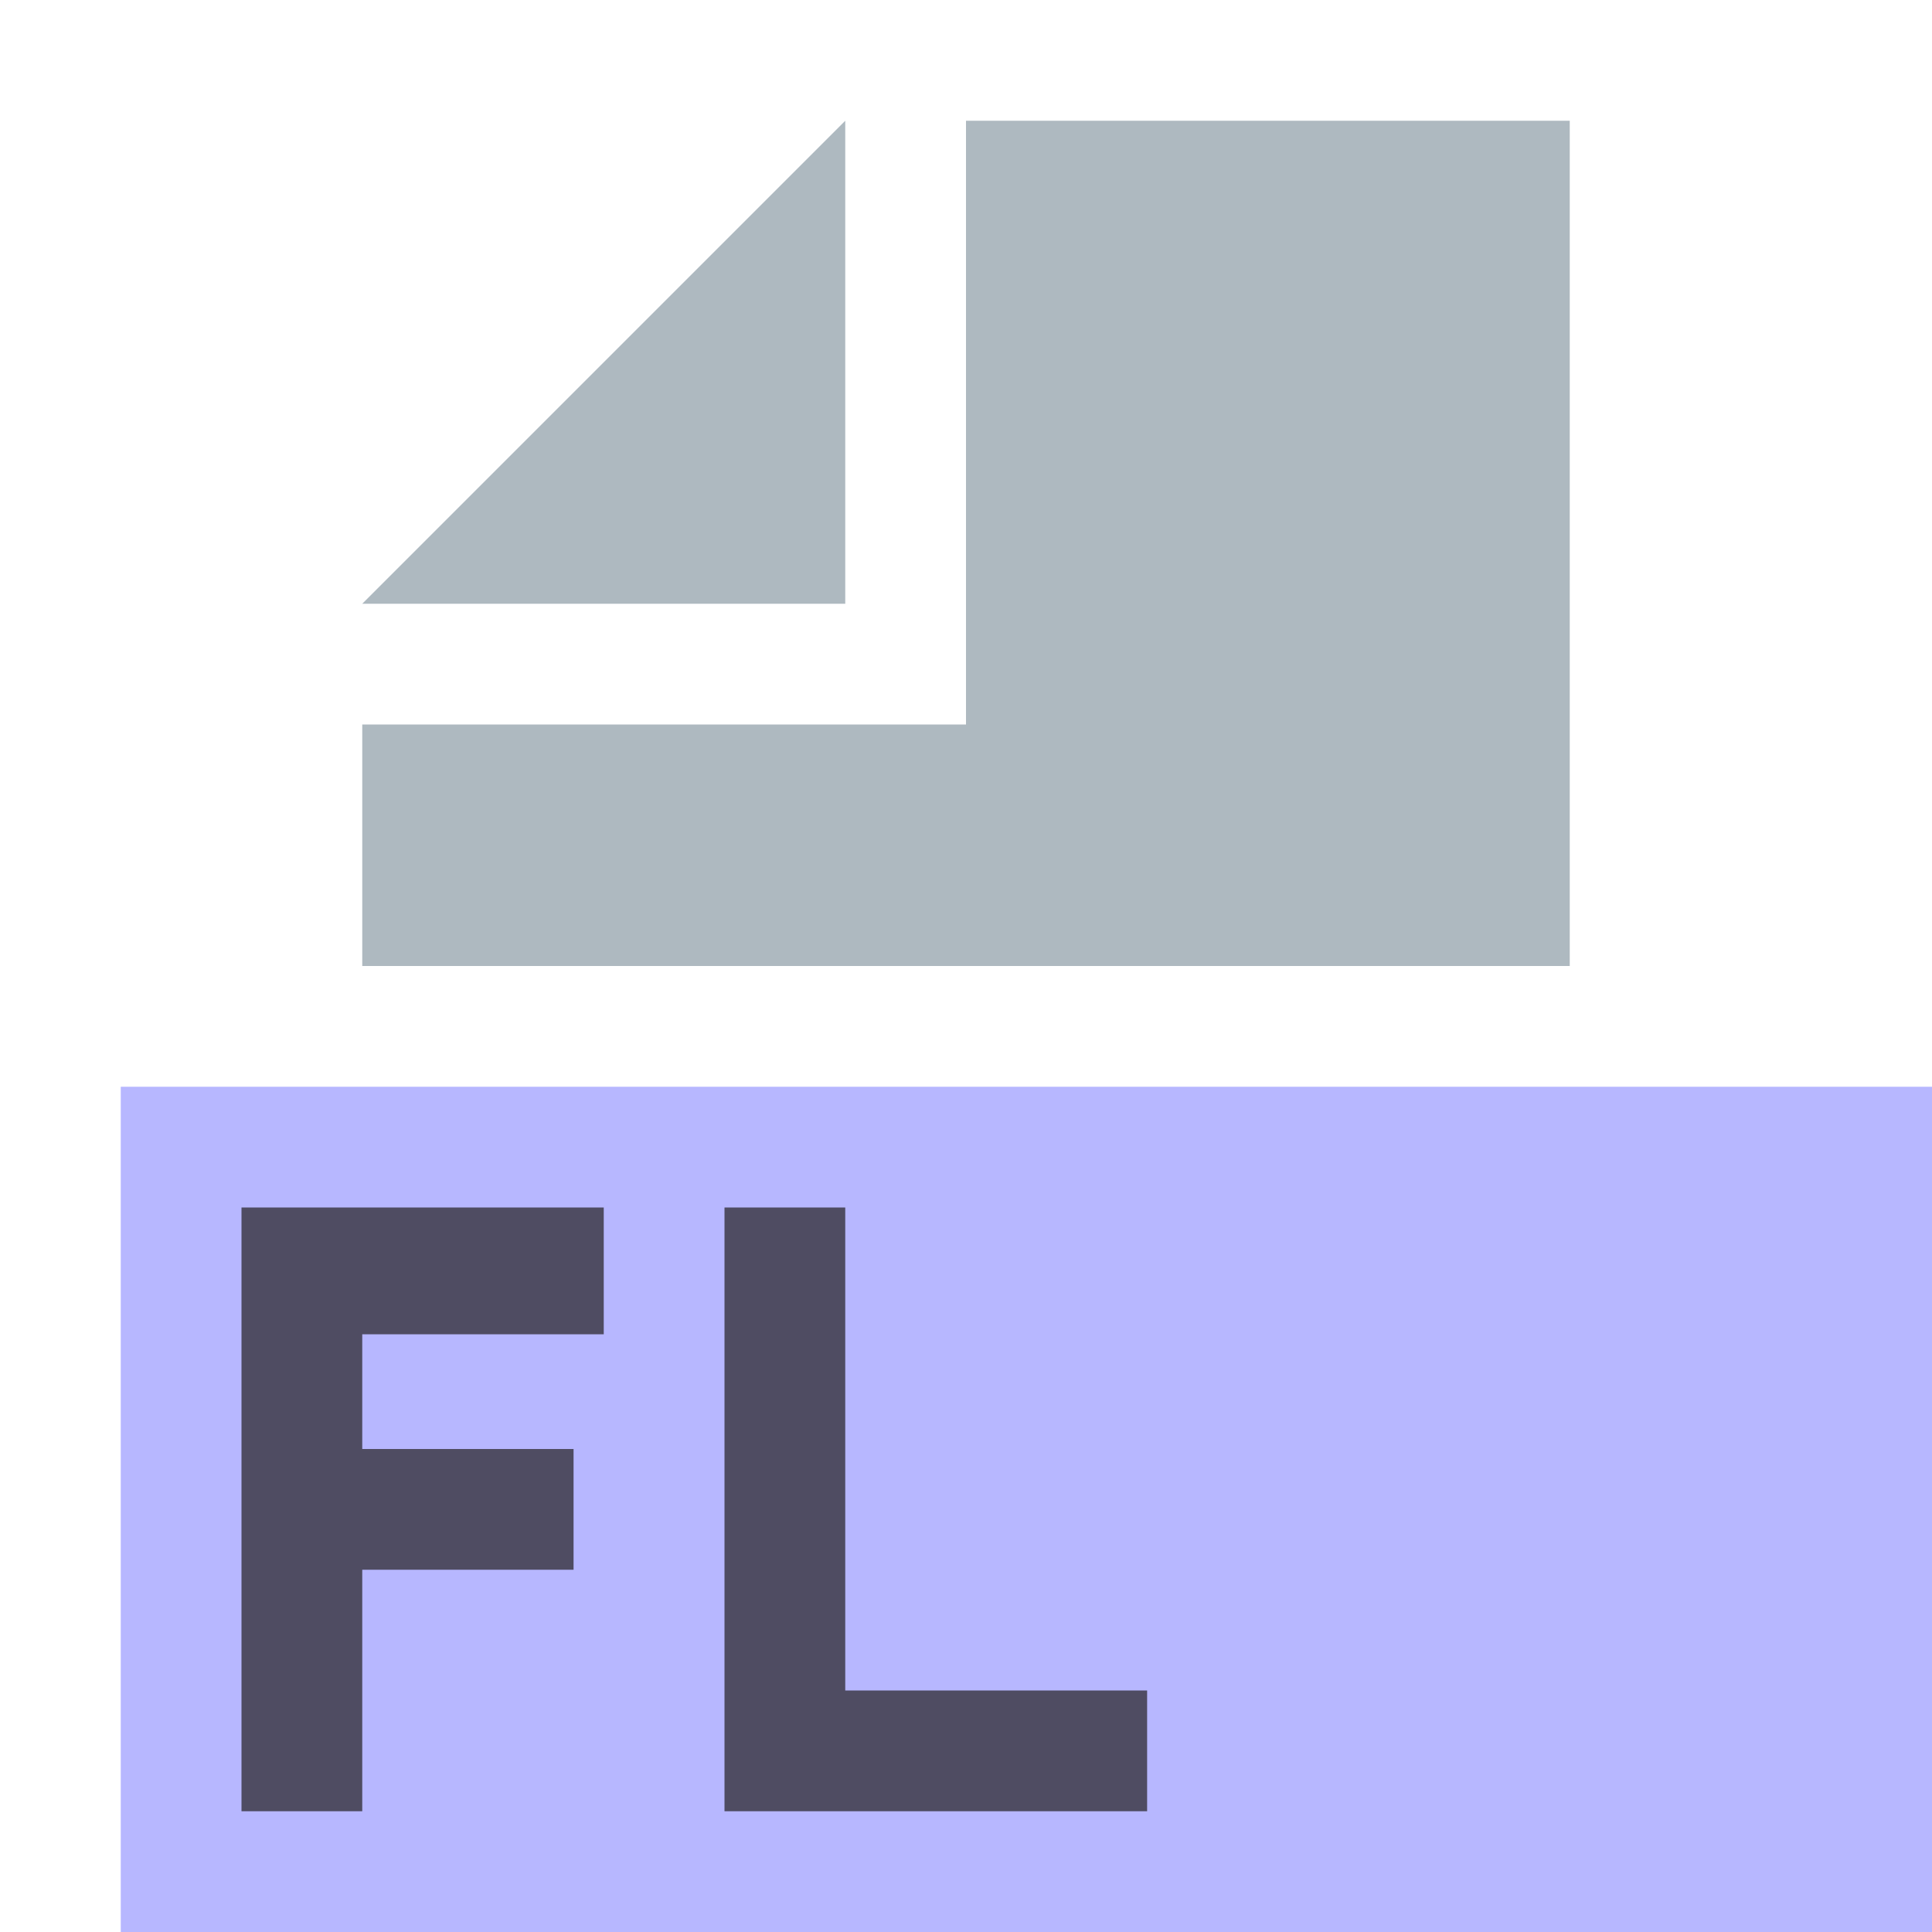 <svg xmlns="http://www.w3.org/2000/svg" version="1.1" preserveAspectRatio="none" x="0px" y="0px" width="16px" height="16px" viewBox="0 0 16 16">
    <path fill="#99f" fill-opacity="0.7" stroke="none" d="M 1 9 L 1 16 16 16 16 9 1 9 Z"/>
    <path fill="#9AA7B0" fill-opacity="0.8" stroke="none" d="M 7 5 L 7 1 3 5 7 5 Z"/>
    <path fill="#9AA7B0" fill-opacity="0.8" stroke="none" d="M 13 1 L 8 1 8 6 3 6 3 8 13 8 13 1 Z"/>
    <g transform="matrix( 1, 0, 0, 1, -7,0) ">
        <path fill="#231F20" fill-opacity="0.7" stroke="none" d="M 12 11.05 L 12 10 9 10 9 15 10 15 10 13 11.75 13 11.75 12 10 12 10 11.05 12 11.05 Z"/>
    </g>
    <g transform="matrix( 1, 0, 0, 1, -6,0) ">
        <path fill="#231F20" fill-opacity="0.7" stroke="none" d="M 12 10 L 12 15 15.5 15 15.5 14 13 14 13 10 12 10 Z"/>
    </g>
</svg>
